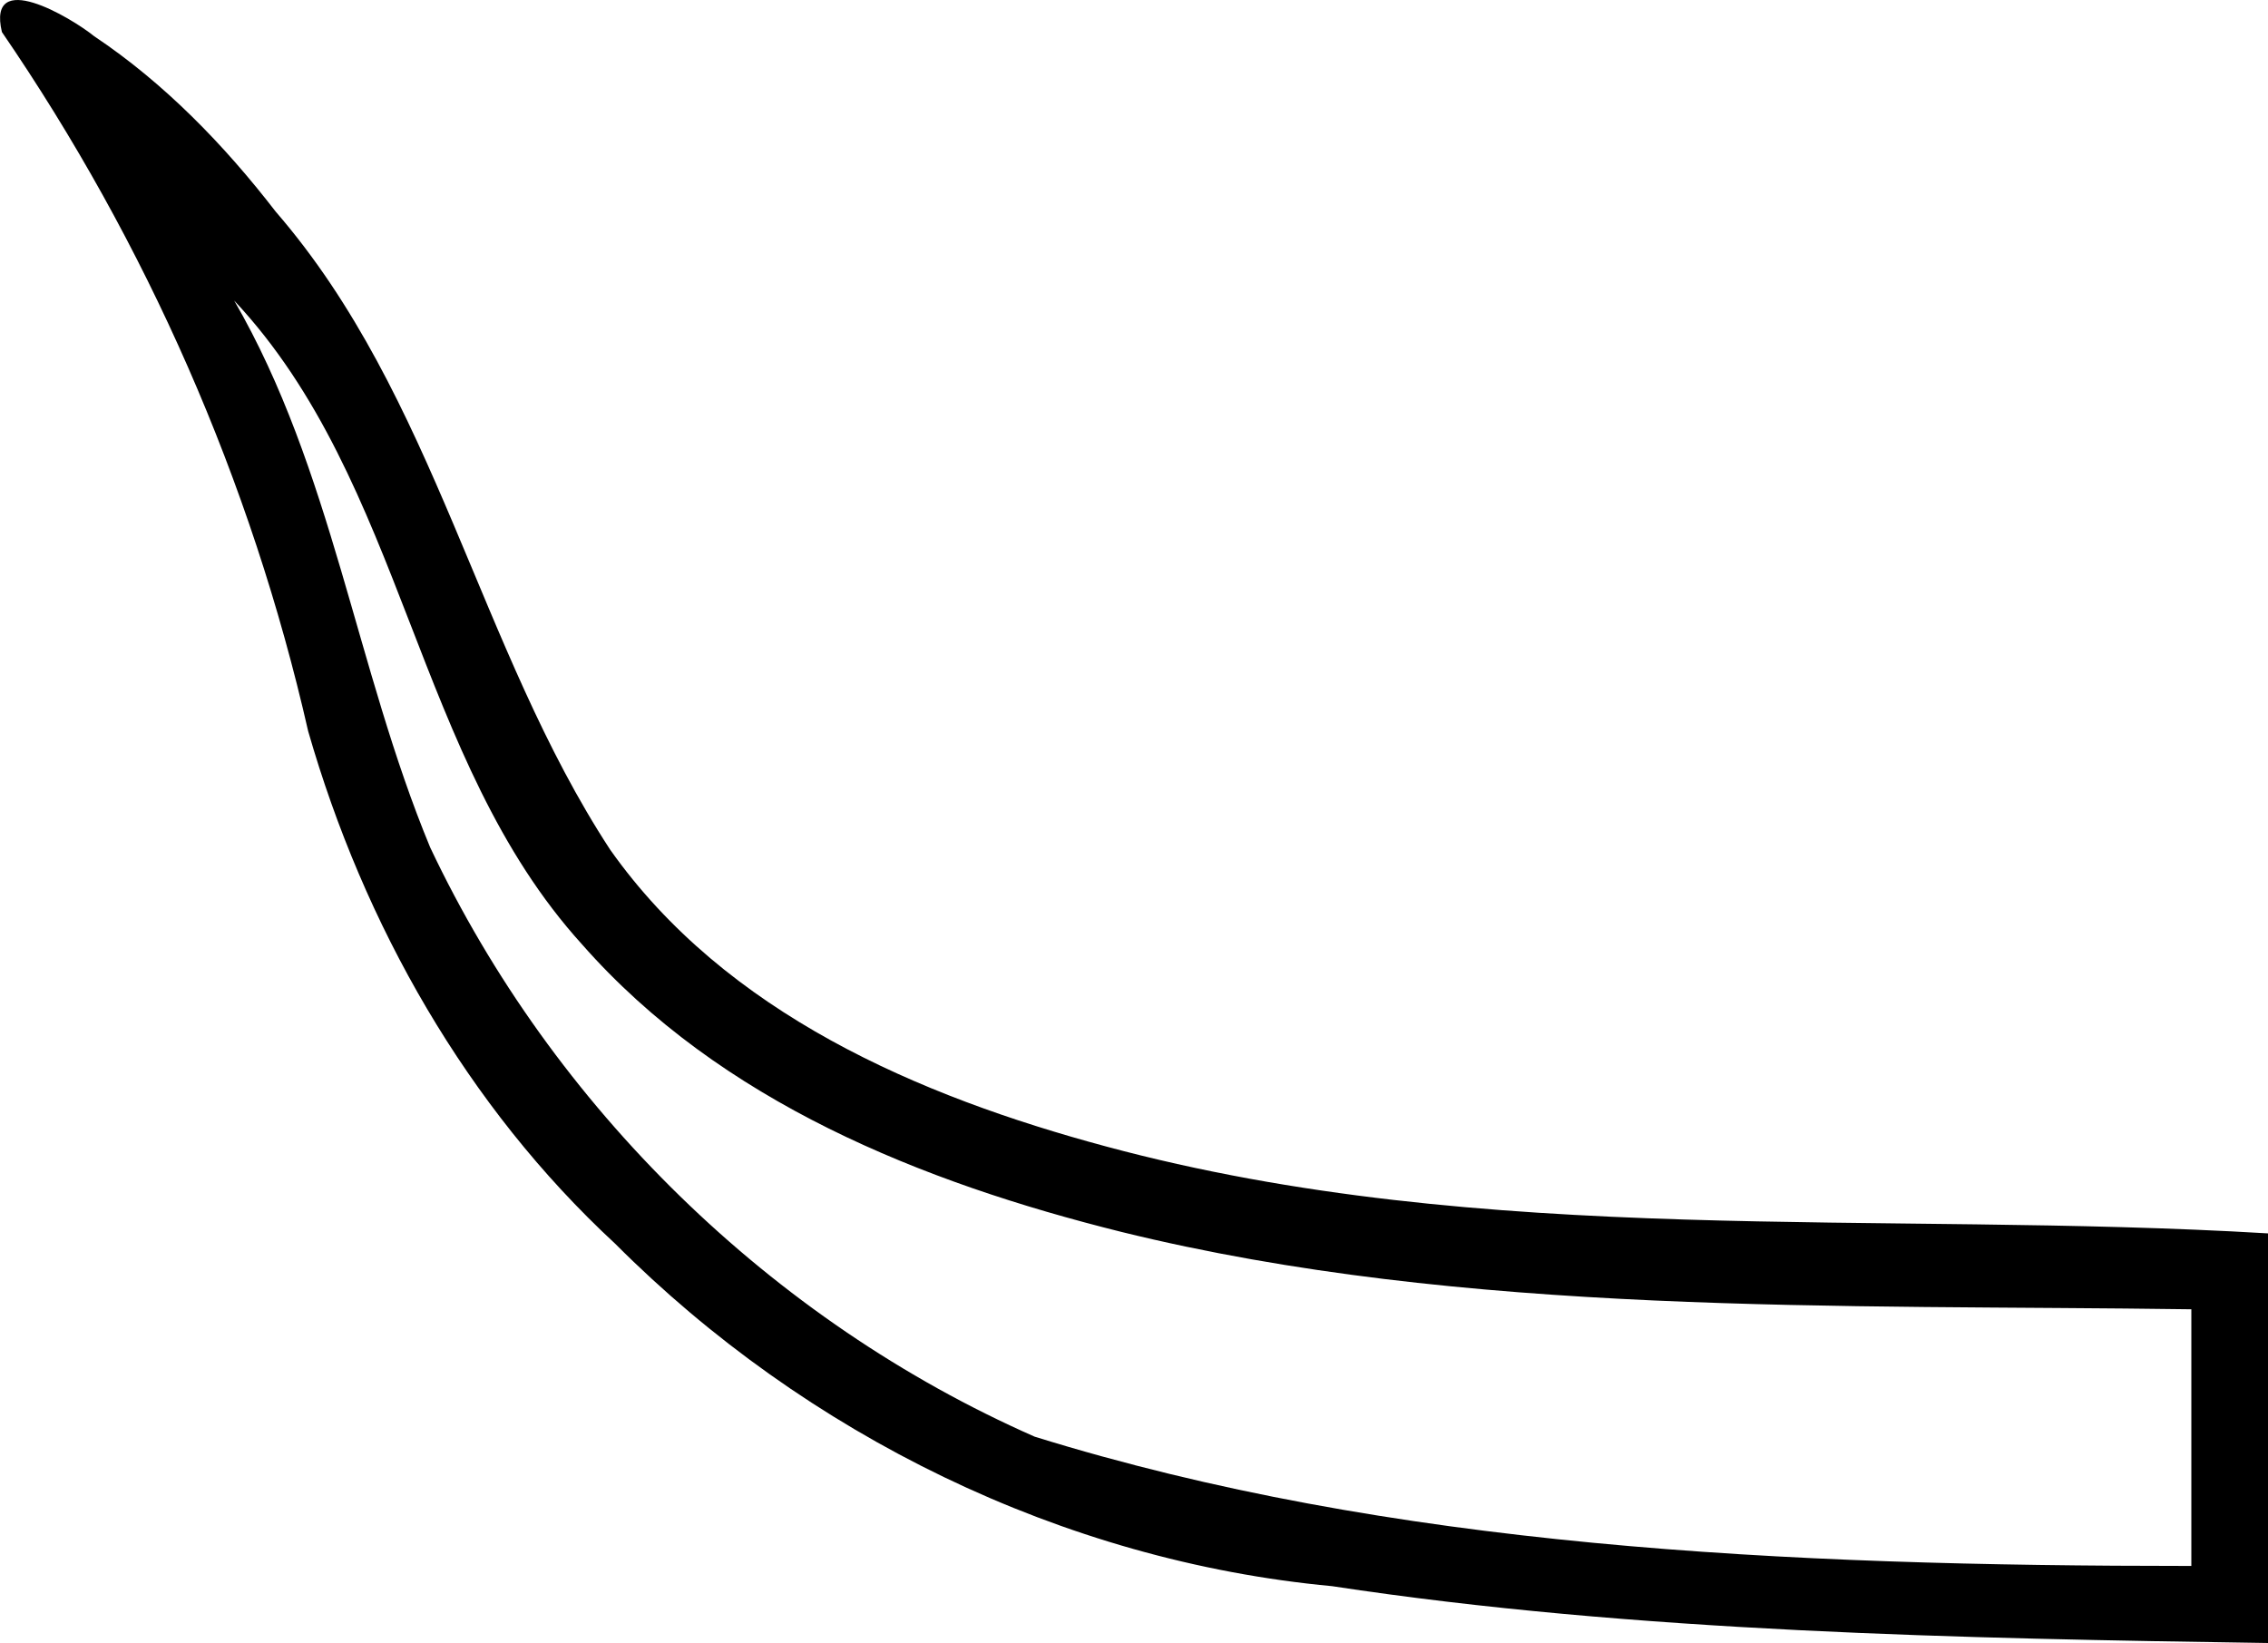 <svg xmlns="http://www.w3.org/2000/svg" viewBox="0 0 594.7 430.8"><path d="M24.7 9.5C18.5 4.5-3.5-8.5.5 8.4c37.9 55.3 65.4 117.8 80.3 183.3 14.6 50.8 41.6 98.4 80.5 134.4 50 50.1 117.3 83.2 188 89.8 79.5 12.1 165.2 13.7 245.4 14.9V323.4c-101.6-6.1-205.3 4-304.7-22.8-49.1-13.2-99.7-34.9-130-77.8-34.6-52.9-45.7-118.8-87.7-167.3C58.8 38 43.1 21.8 24.7 9.5zm36.7 69.3c44.9 47.9 47.2 120.3 91.2 168.8C188.9 288.9 241.8 310 294 323c90.1 22.2 188.7 19 280.6 20.3v67.3c-107.3 0-209.9-4.9-303.3-33.9-69-30.4-126.3-86.4-158.5-154.5-19.5-47-25.7-99-51.4-143.4z"/></svg>